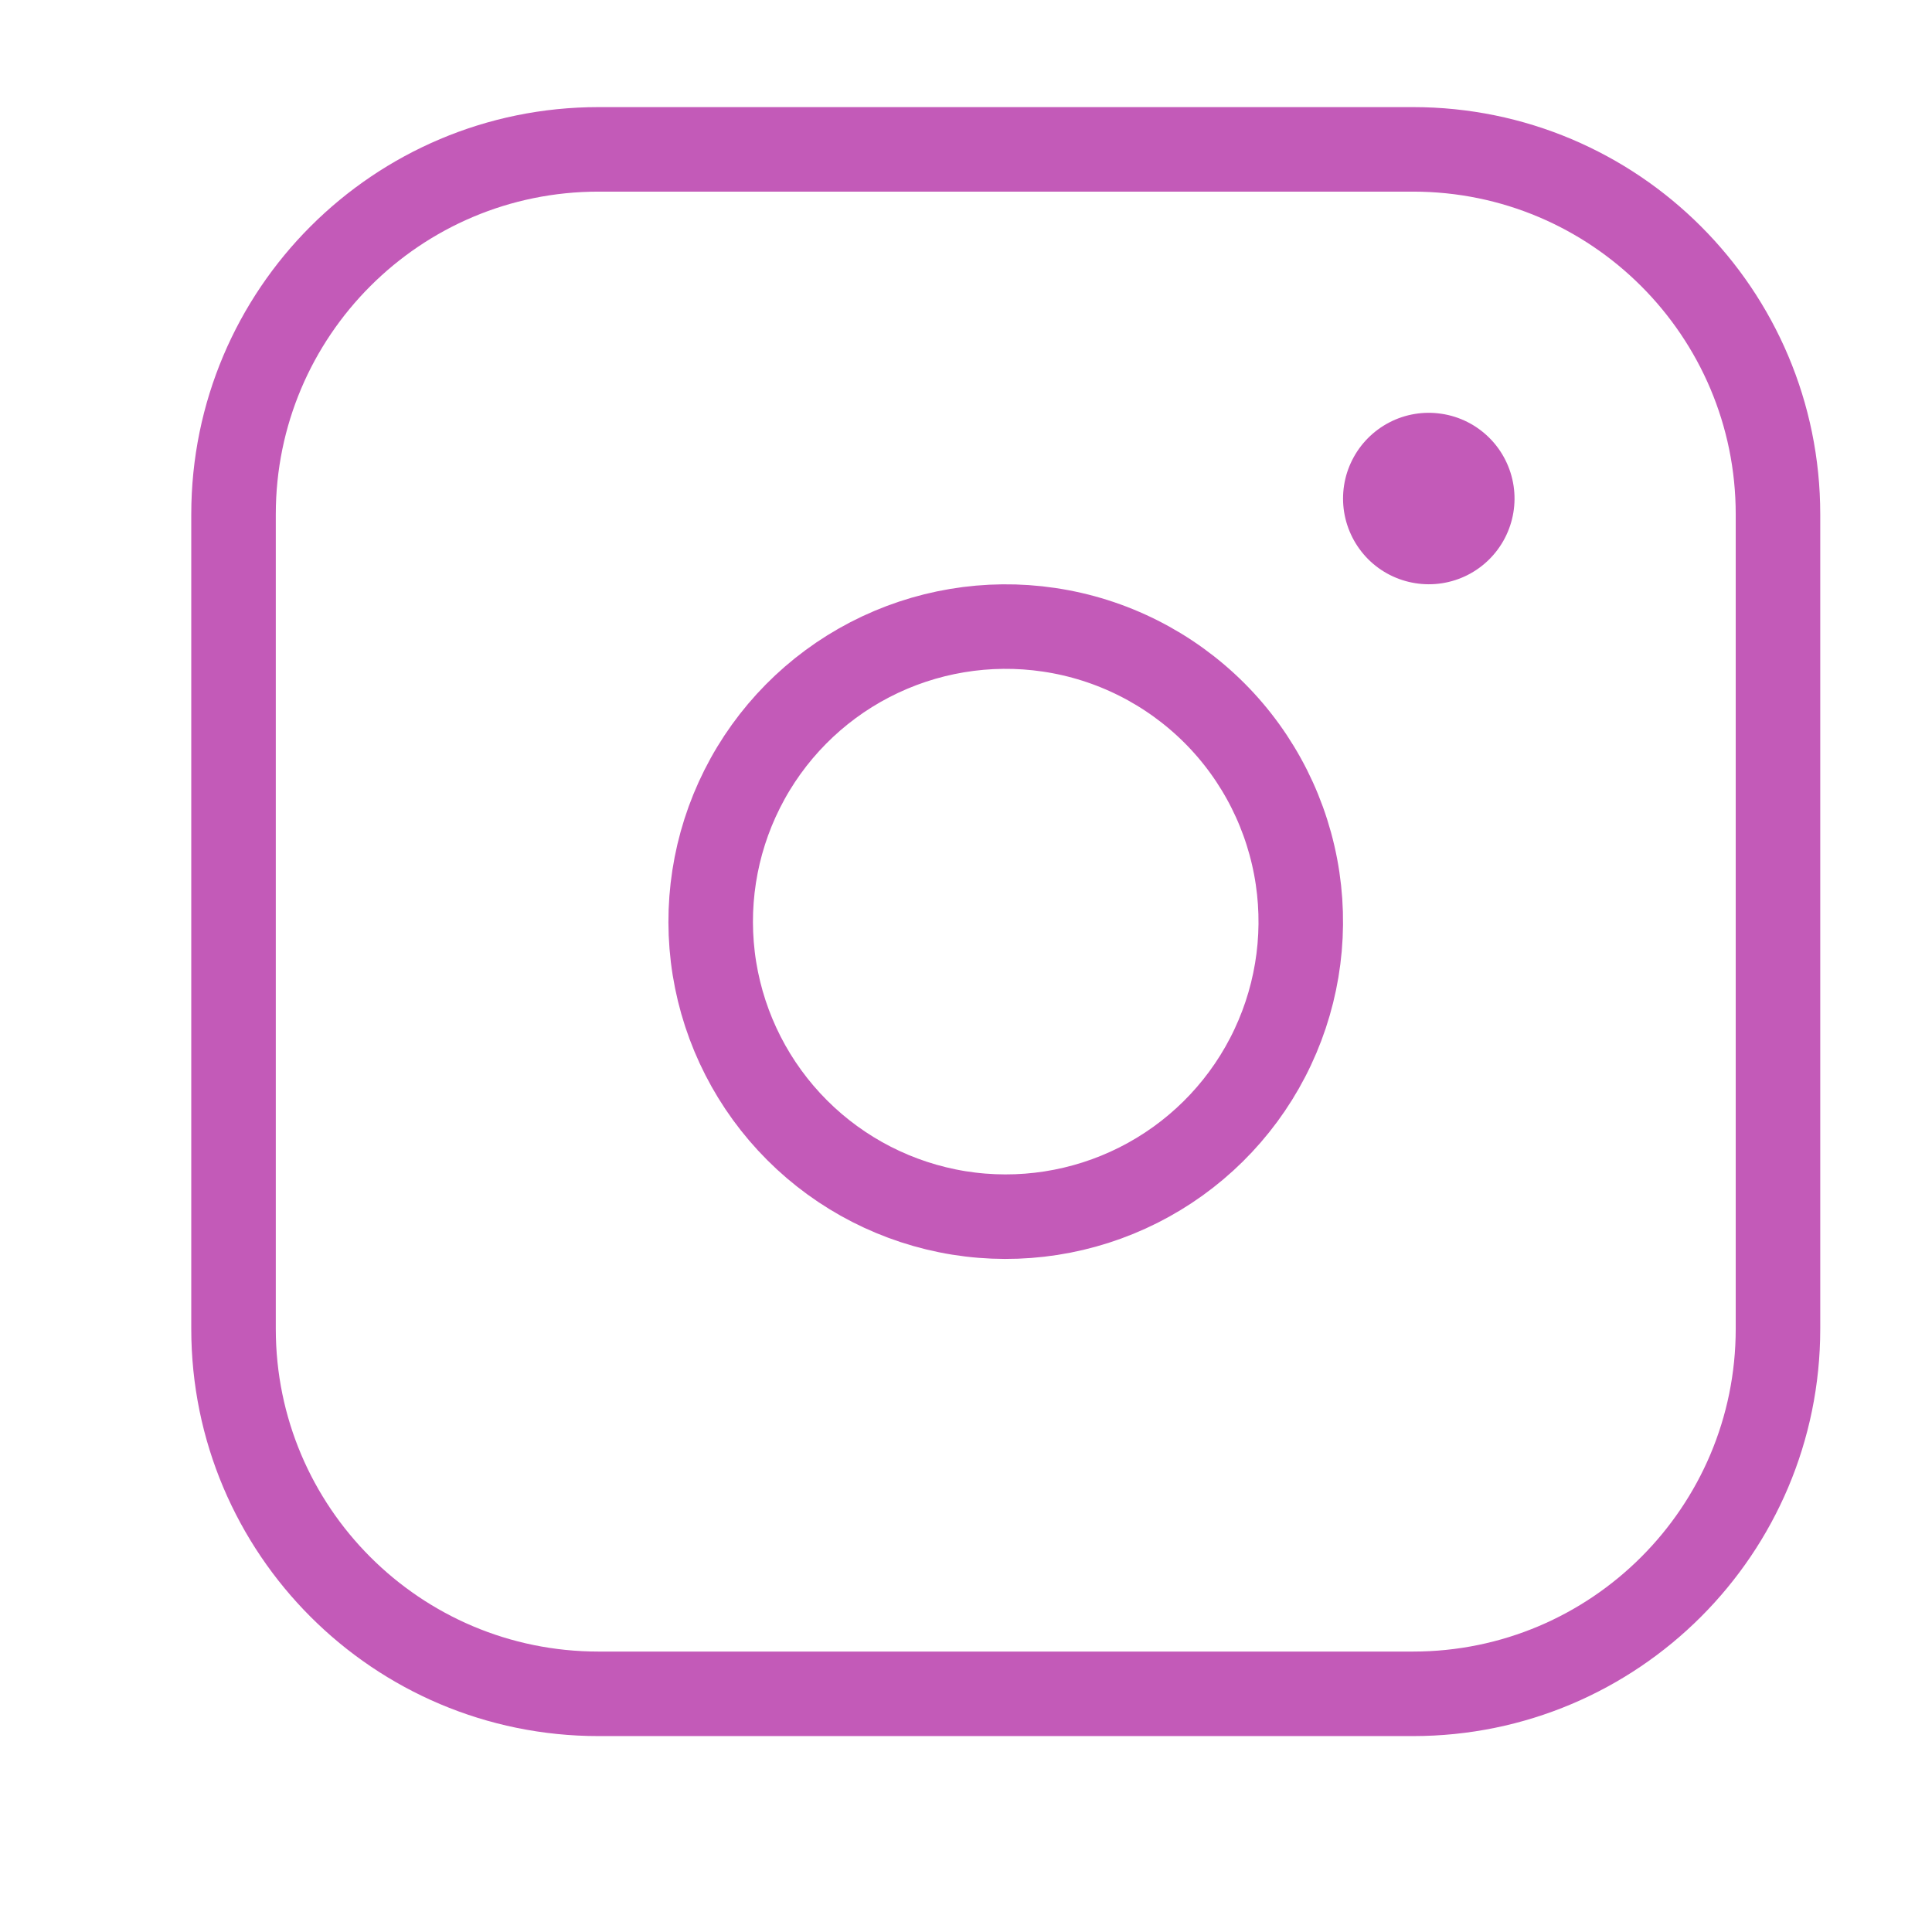 <svg width="32" height="32" viewBox="0 0 32 32" fill="none" xmlns="http://www.w3.org/2000/svg">
<path d="M9.913 2.474H23.404C26.742 2.474 29.449 5.18 29.449 8.519V22.01C29.449 25.348 26.742 28.055 23.404 28.055H9.913C6.575 28.055 3.868 25.348 3.868 22.01V8.519C3.868 5.18 6.575 2.474 9.913 2.474Z" stroke="#C35AB8" stroke-width="1.4" stroke-linecap="round" stroke-linejoin="round"/>
<path d="M21.492 14.548C21.643 15.565 21.469 16.603 20.996 17.515C20.523 18.428 19.773 19.168 18.855 19.63C17.937 20.092 16.897 20.253 15.882 20.09C14.867 19.926 13.93 19.447 13.203 18.72C12.476 17.993 11.997 17.056 11.833 16.041C11.67 15.026 11.831 13.986 12.293 13.068C12.755 12.149 13.495 11.4 14.407 10.927C15.32 10.454 16.358 10.28 17.375 10.431C18.412 10.584 19.372 11.068 20.114 11.809C20.855 12.55 21.338 13.511 21.492 14.548Z" stroke="#C35AB8" stroke-width="1.4" stroke-linecap="round" stroke-linejoin="round"/>
<path d="M25.07 8.049C25.114 8.345 25.063 8.646 24.926 8.911C24.788 9.177 24.57 9.392 24.304 9.526C24.037 9.66 23.735 9.707 23.44 9.659C23.145 9.612 22.872 9.473 22.661 9.262C22.45 9.05 22.311 8.778 22.263 8.483C22.216 8.188 22.262 7.886 22.397 7.619C22.531 7.352 22.746 7.135 23.011 6.997C23.276 6.859 23.578 6.809 23.873 6.853C24.175 6.897 24.454 7.038 24.669 7.253C24.885 7.469 25.025 7.748 25.07 8.049Z" fill="#C35AB8"/>
</svg>
